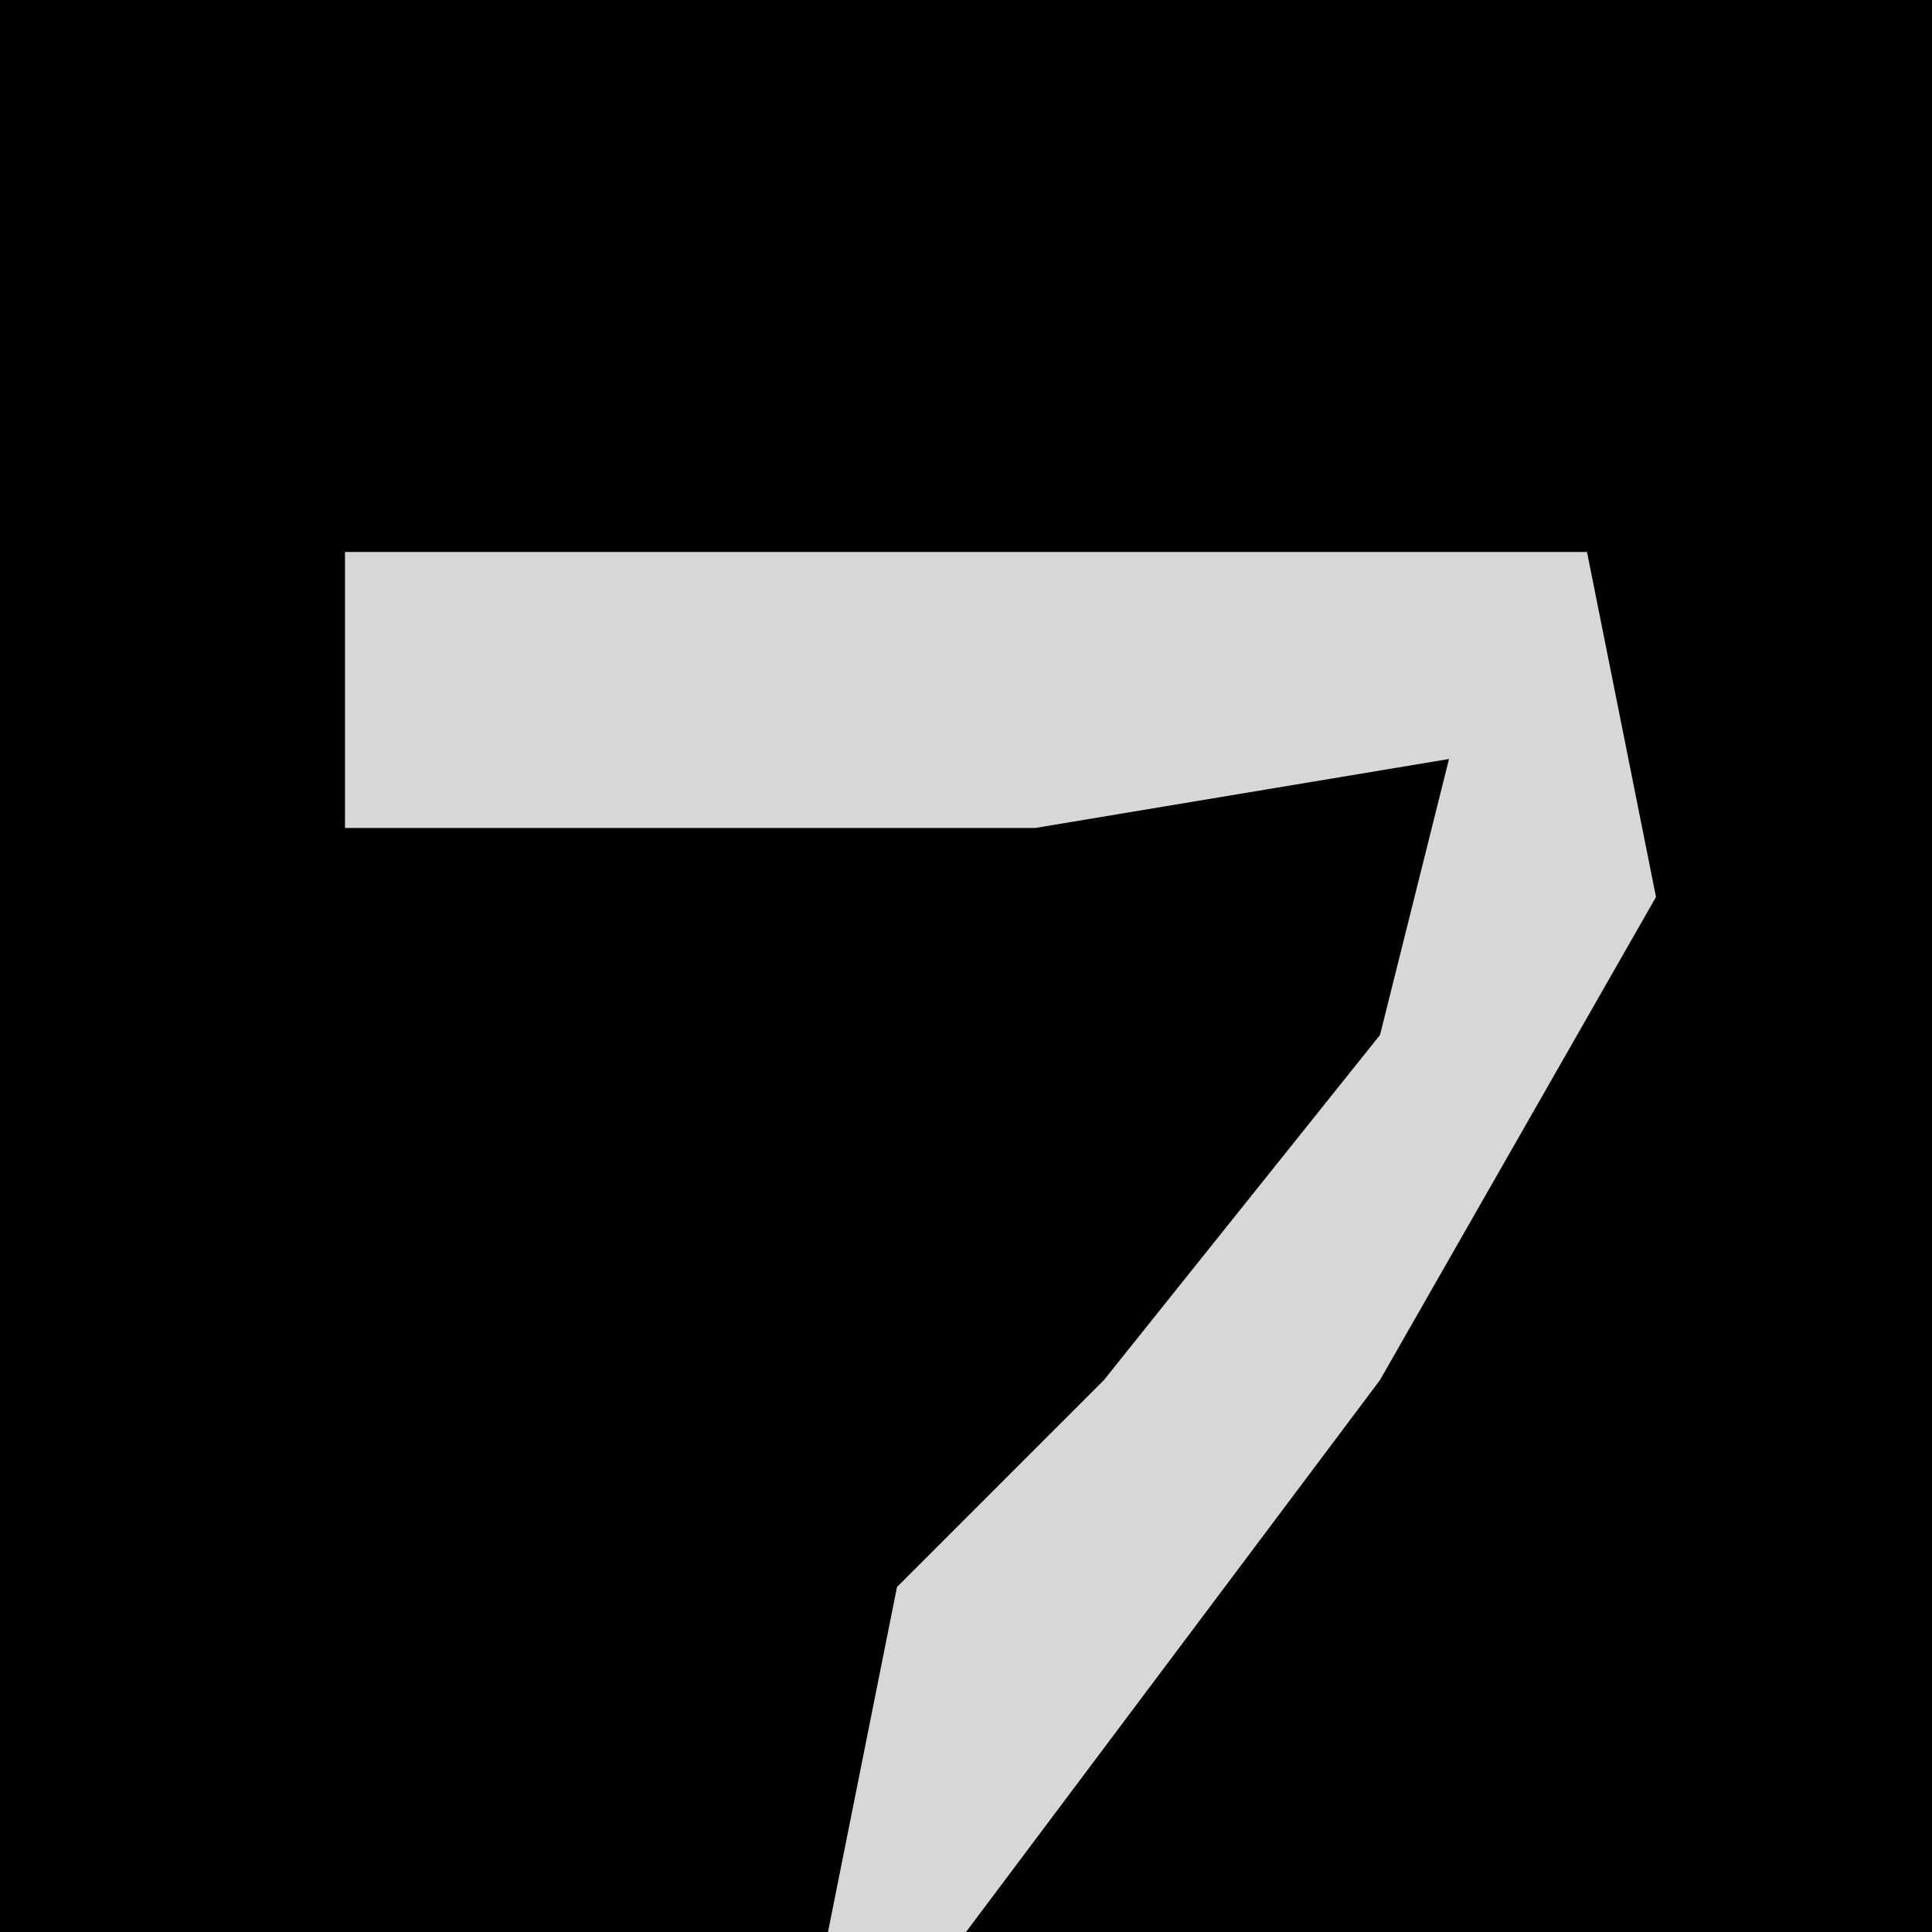 <?xml version="1.0" encoding="UTF-8"?>
<svg version="1.1" xmlns="http://www.w3.org/2000/svg" width="28" height="28">
<path d="M0,0 L28,0 L28,28 L0,28 Z " fill="#010101" transform="translate(0,0)"/>
<path d="M0,0 L18,0 L19,5 L15,12 L9,20 L7,20 L8,15 L11,12 L15,7 L16,3 L10,4 L0,4 Z " fill="#D7D7D7" transform="translate(5,8)"/>
</svg>

